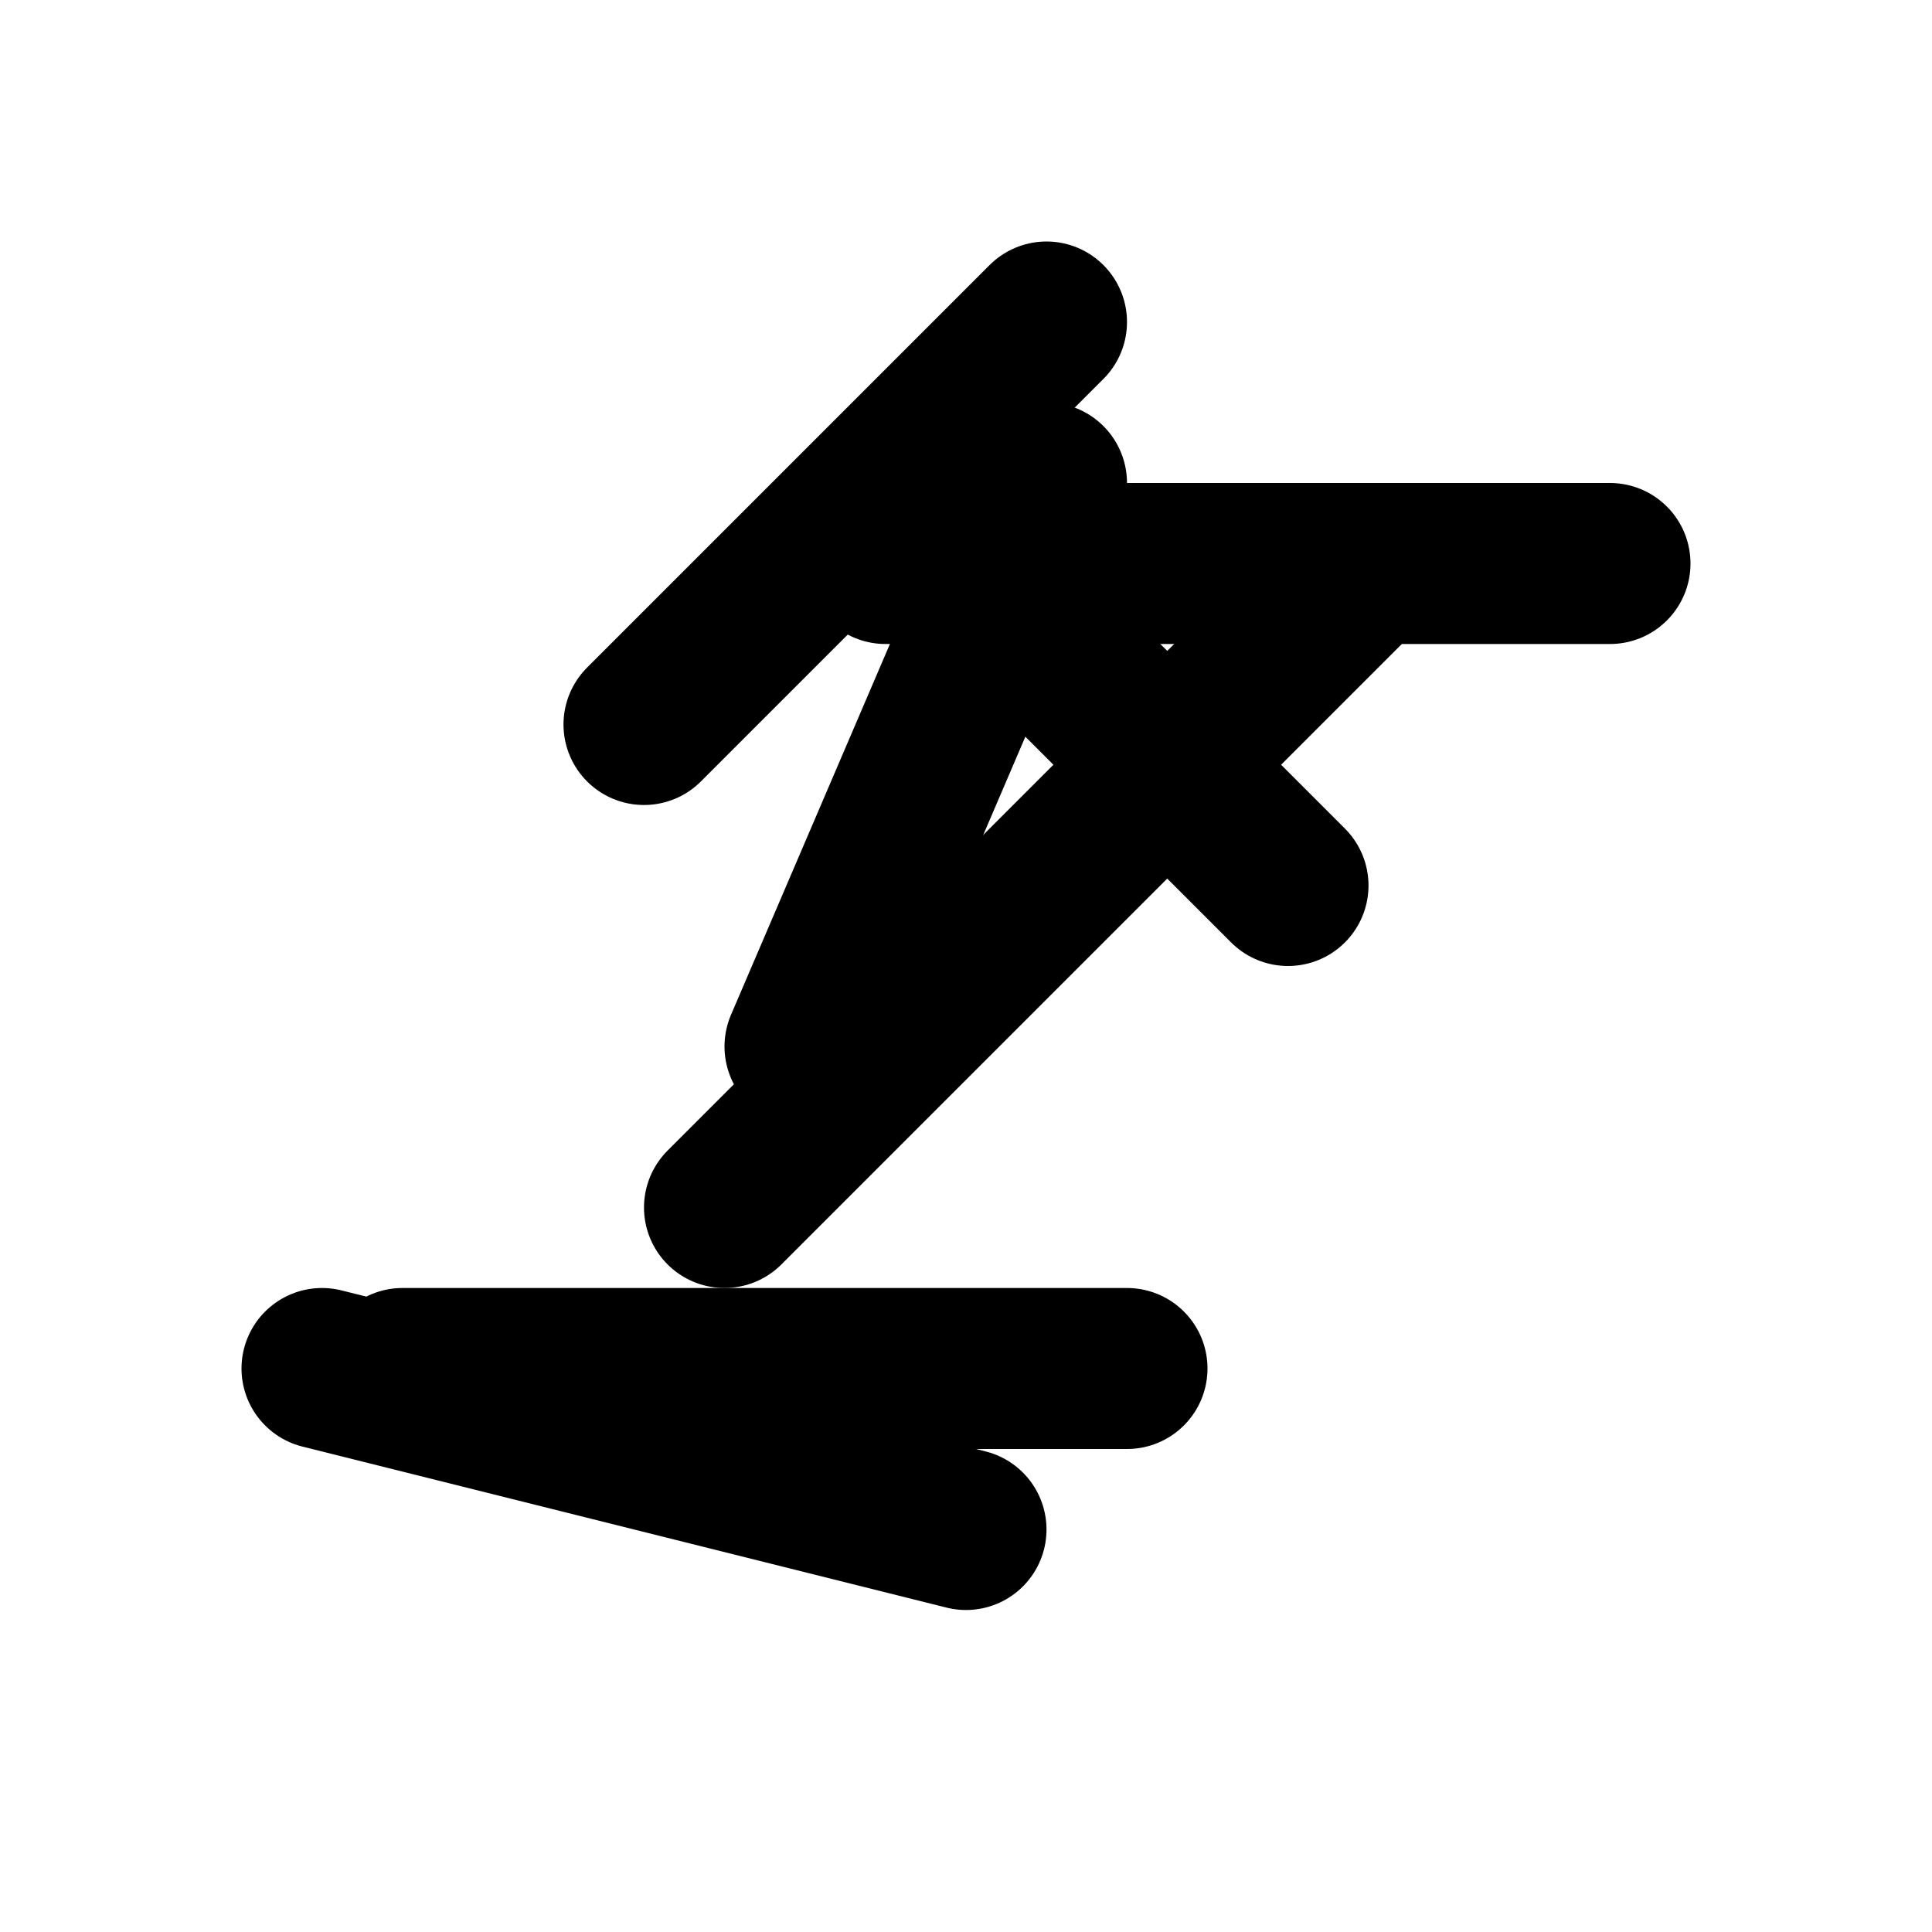 <svg xmlns="http://www.w3.org/2000/svg" width="24" height="24" viewBox="0 0 24 24" fill="none" stroke="currentColor" stroke-width="2" stroke-linecap="round" stroke-linejoin="round">
  <path d="M20 7h-9"/>
  <path d="M14 17H5"/>
  <path d="M13 6l-3 7"/>
  <path d="M12 19l-8-2"/>
  <path d="M8 9l5-5"/>
  <path d="M16 11l-3-3"/>
  <path d="M9 15l8-8"/>
</svg>